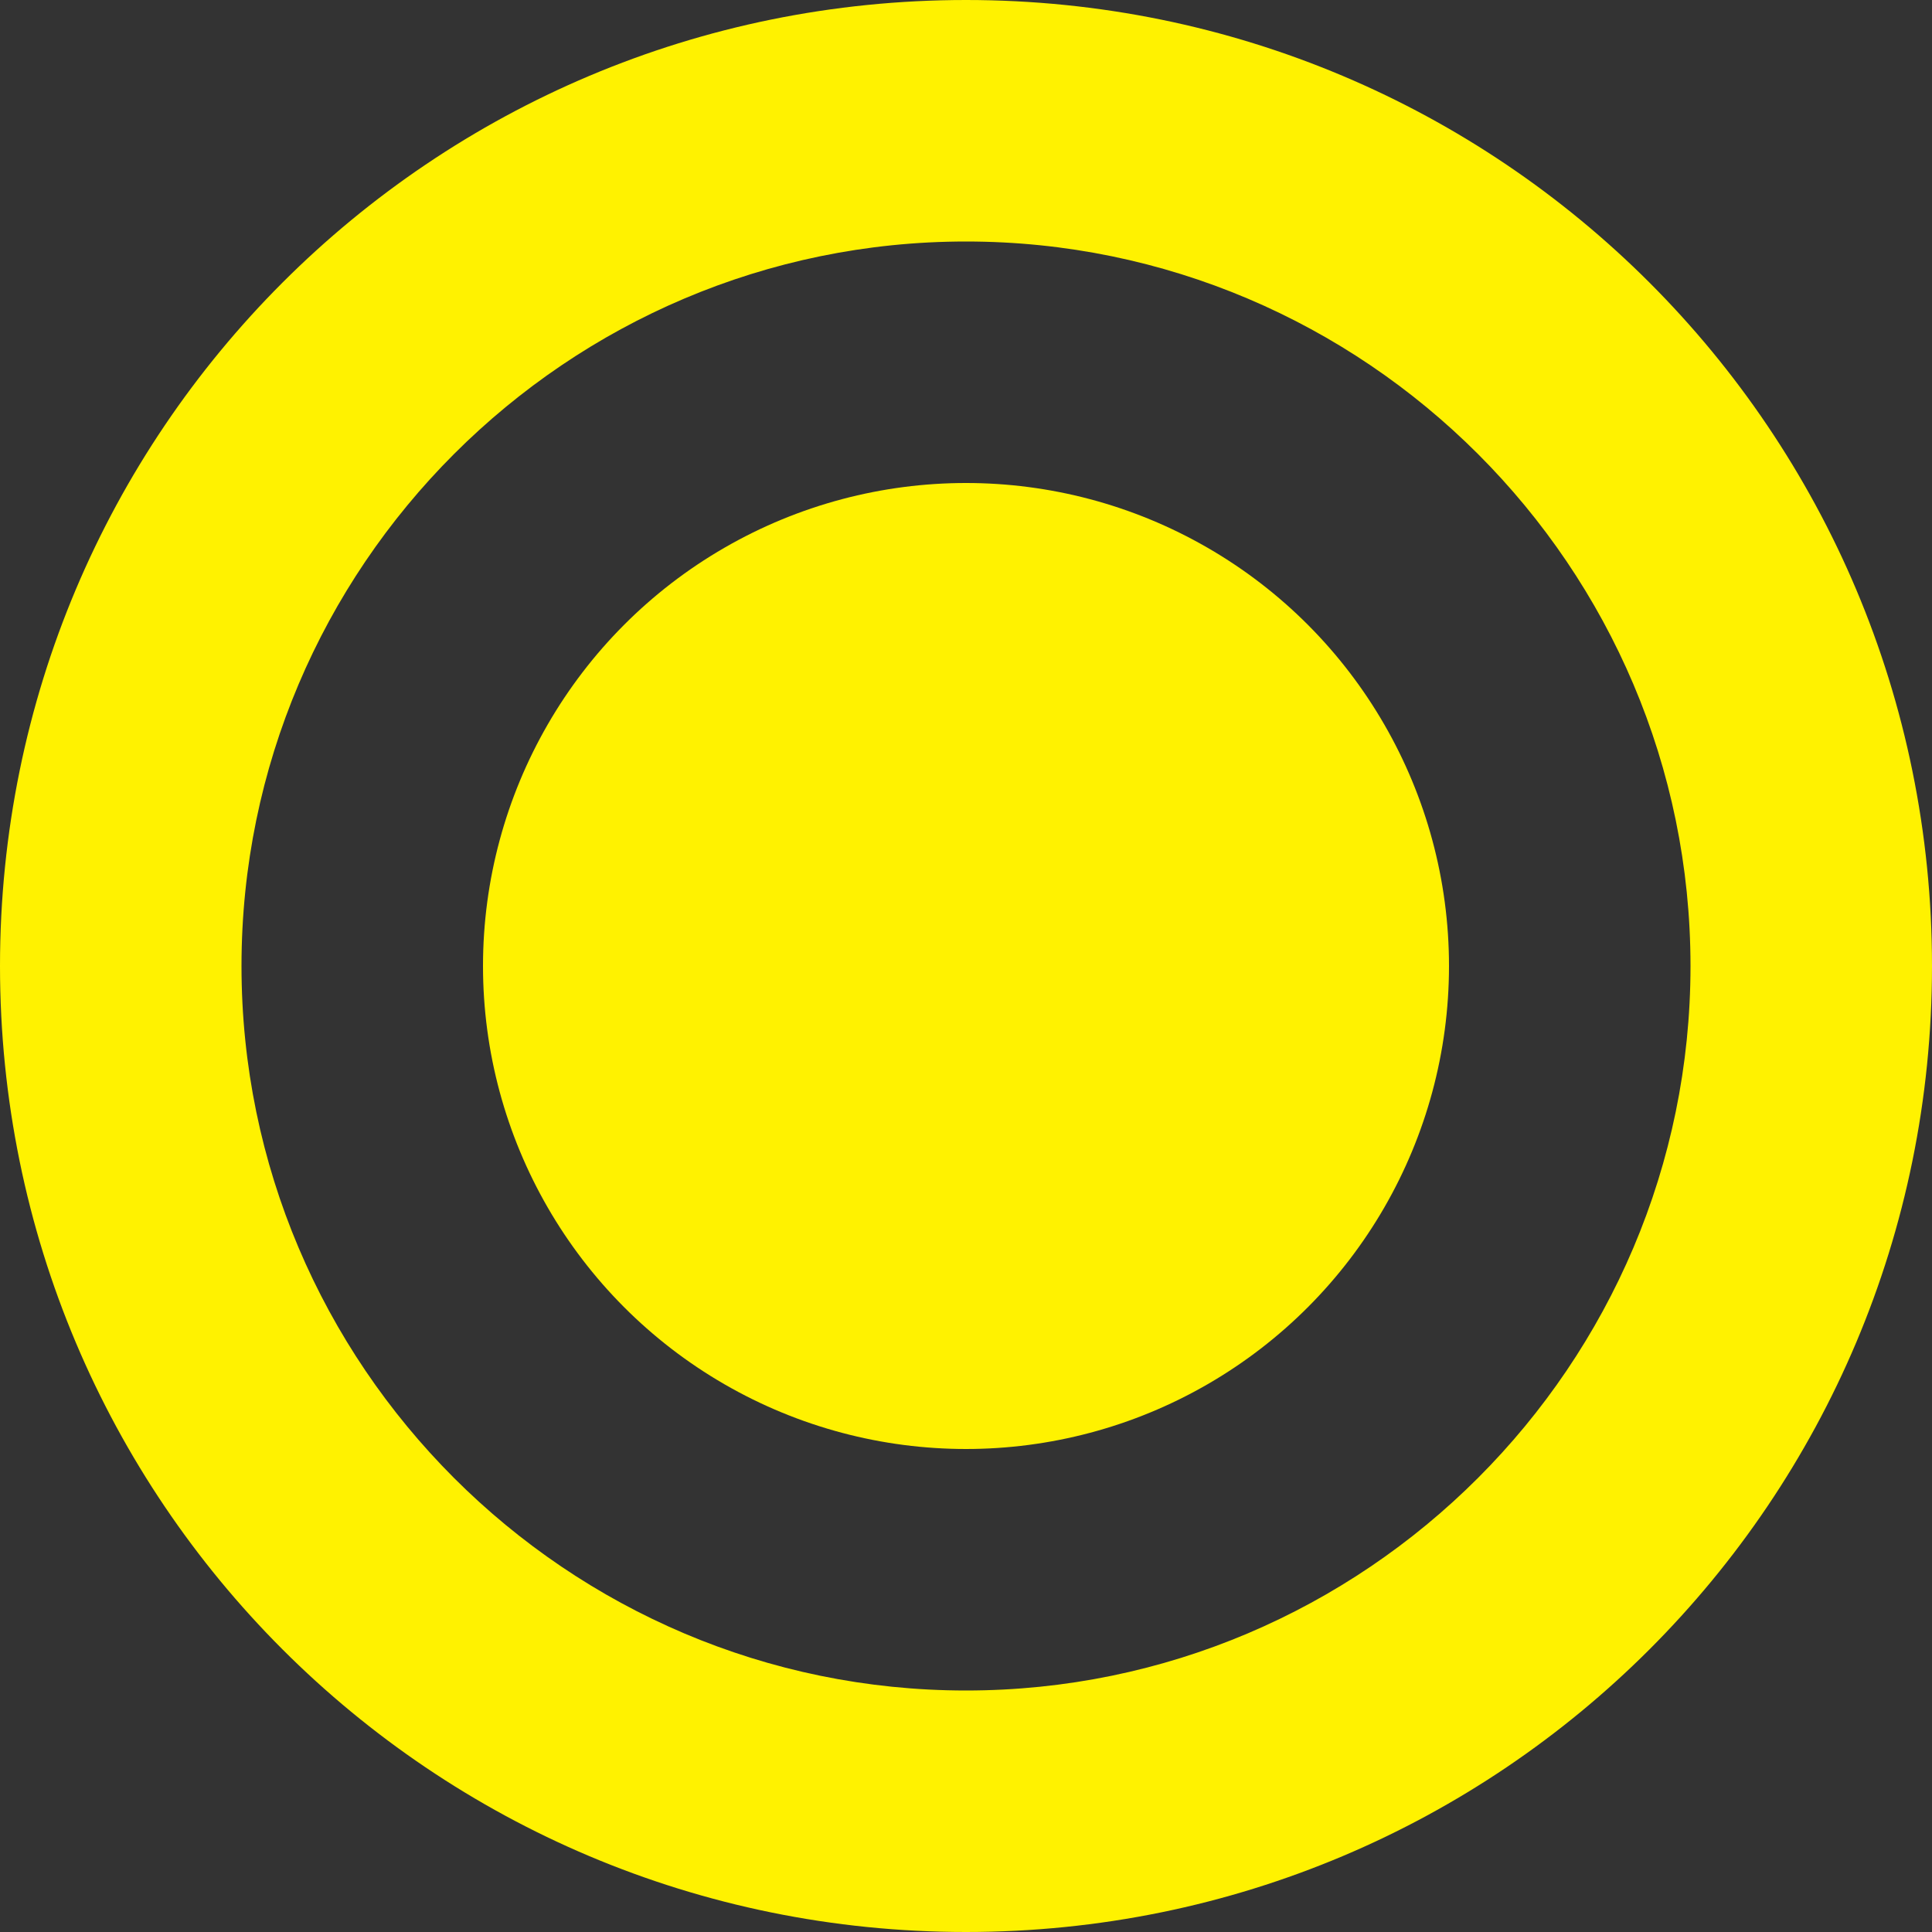 <svg version="1.1" id="Layer_1" xmlns="http://www.w3.org/2000/svg" x="0" y="0" viewBox="0 0 60 60" xml:space="preserve"><rect x="0" y="0" width="60" height="60" fill="#333333" stroke="none"/><style>.st0{fill:#fff200}</style><path class="st0" d="M30 0C13.4 0 0 13.4 0 30s13.4 30 30 30 30-13.4 30-30S46.6 0 30 0zm0 52.5C17.6 52.5 7.5 42.4 7.5 30S17.6 7.5 30 7.5 52.5 17.6 52.5 30 42.4 52.5 30 52.5z"/><circle class="st0" cx="30" cy="30" r="15"/></svg>